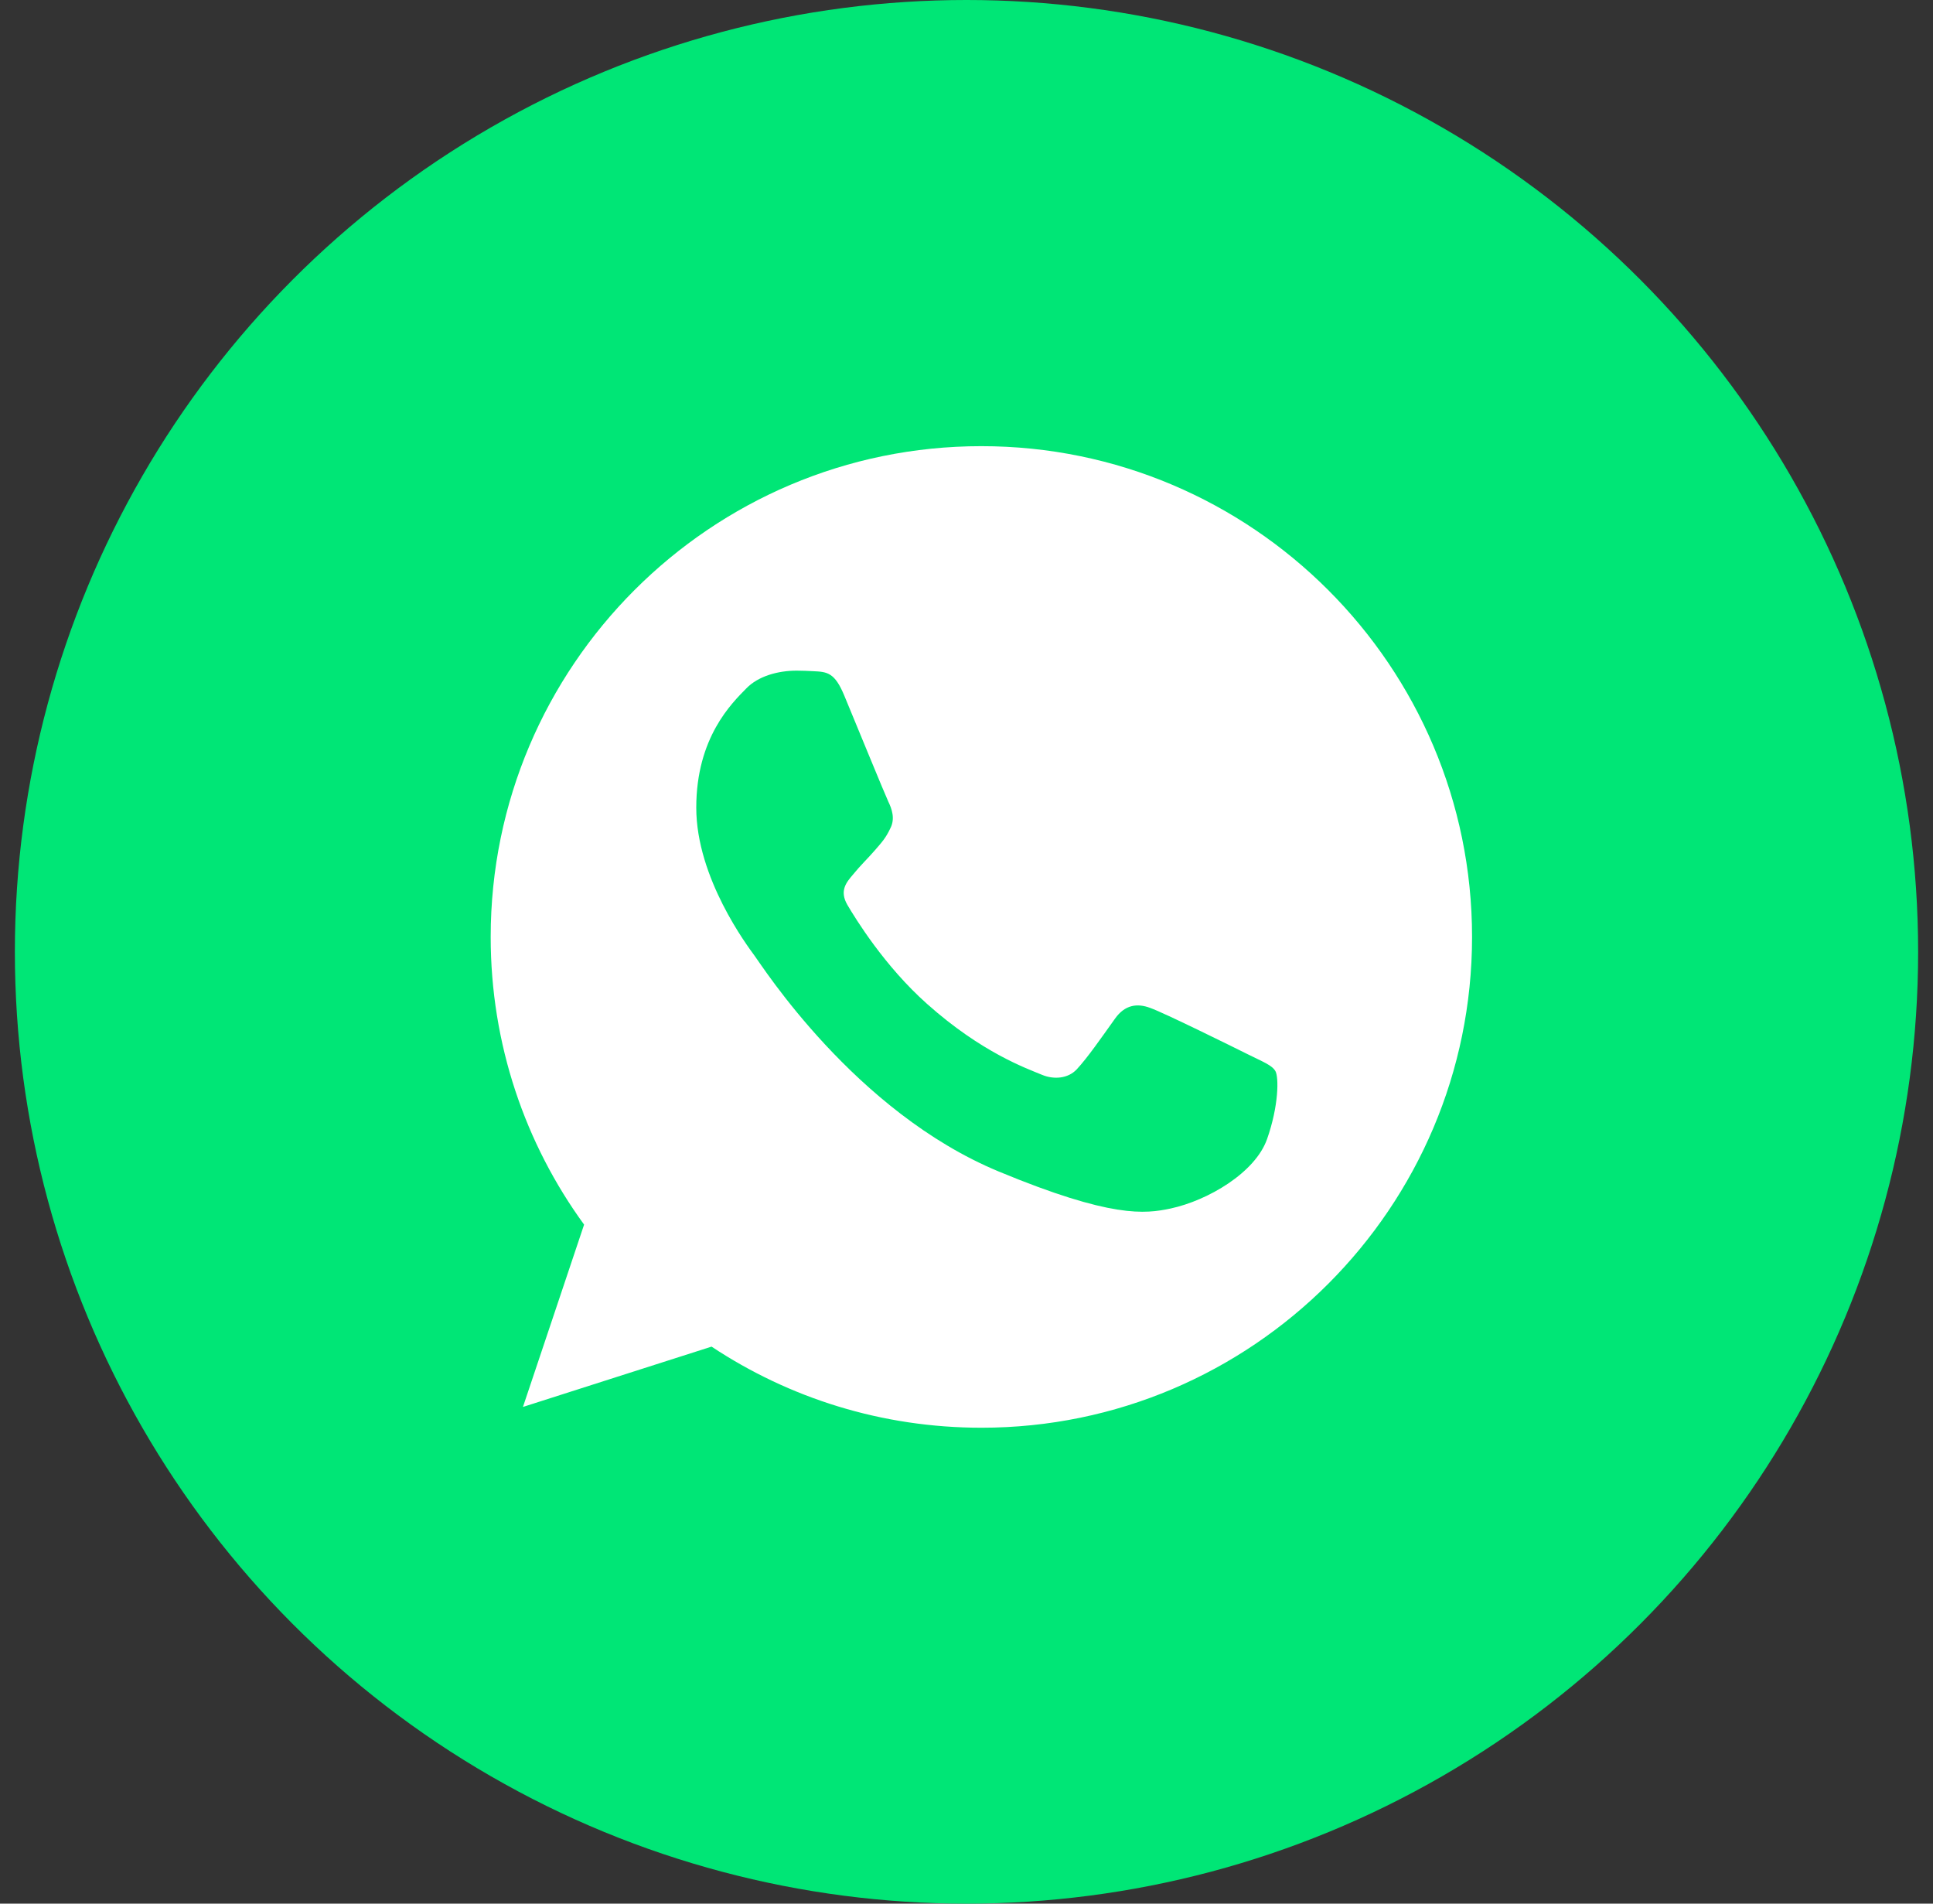 <svg xmlns="http://www.w3.org/2000/svg" width="65" height="64" viewBox="0 0 65 64">
    <rect x="0" y="0" width="65" height="64" fill="#333333" stroke="none"/>
    <g fill="none" fill-rule="evenodd" transform="translate(.5)">
        <circle cx="32" cy="32" r="32" fill="#00E676"/>
        <path fill="#FFF" fill-rule="nonzero" d="M32.504 15h-.008C23.398 15 16 22.4 16 31.5c0 3.61 1.163 6.955 3.141 9.671l-2.056 6.13 6.342-2.028C26.037 47.002 29.148 48 32.504 48 41.602 48 49 40.598 49 31.5 49 22.402 41.602 15 32.504 15zm9.601 23.3c-.398 1.124-1.978 2.056-3.238 2.329-.862.183-1.988.33-5.78-1.242-4.848-2.009-7.97-6.936-8.214-7.256-.233-.32-1.96-2.609-1.96-4.977 0-2.367 1.203-3.52 1.688-4.015.398-.407 1.056-.592 1.687-.592.204 0 .387.01.552.018.485.02.729.05 1.048.815.398.959 1.368 3.327 1.483 3.57.118.244.235.573.07.893-.154.33-.29.477-.534.757-.243.28-.474.495-.718.796-.222.262-.474.543-.194 1.027.281.475 1.25 2.057 2.678 3.327 1.841 1.64 3.335 2.164 3.869 2.386.398.165.872.126 1.163-.183.37-.398.825-1.058 1.29-1.708.33-.466.746-.524 1.183-.359.446.155 2.803 1.32 3.288 1.562.484.243.804.358.922.563.115.204.115 1.163-.283 2.29z"/>
    </g>
</svg>
